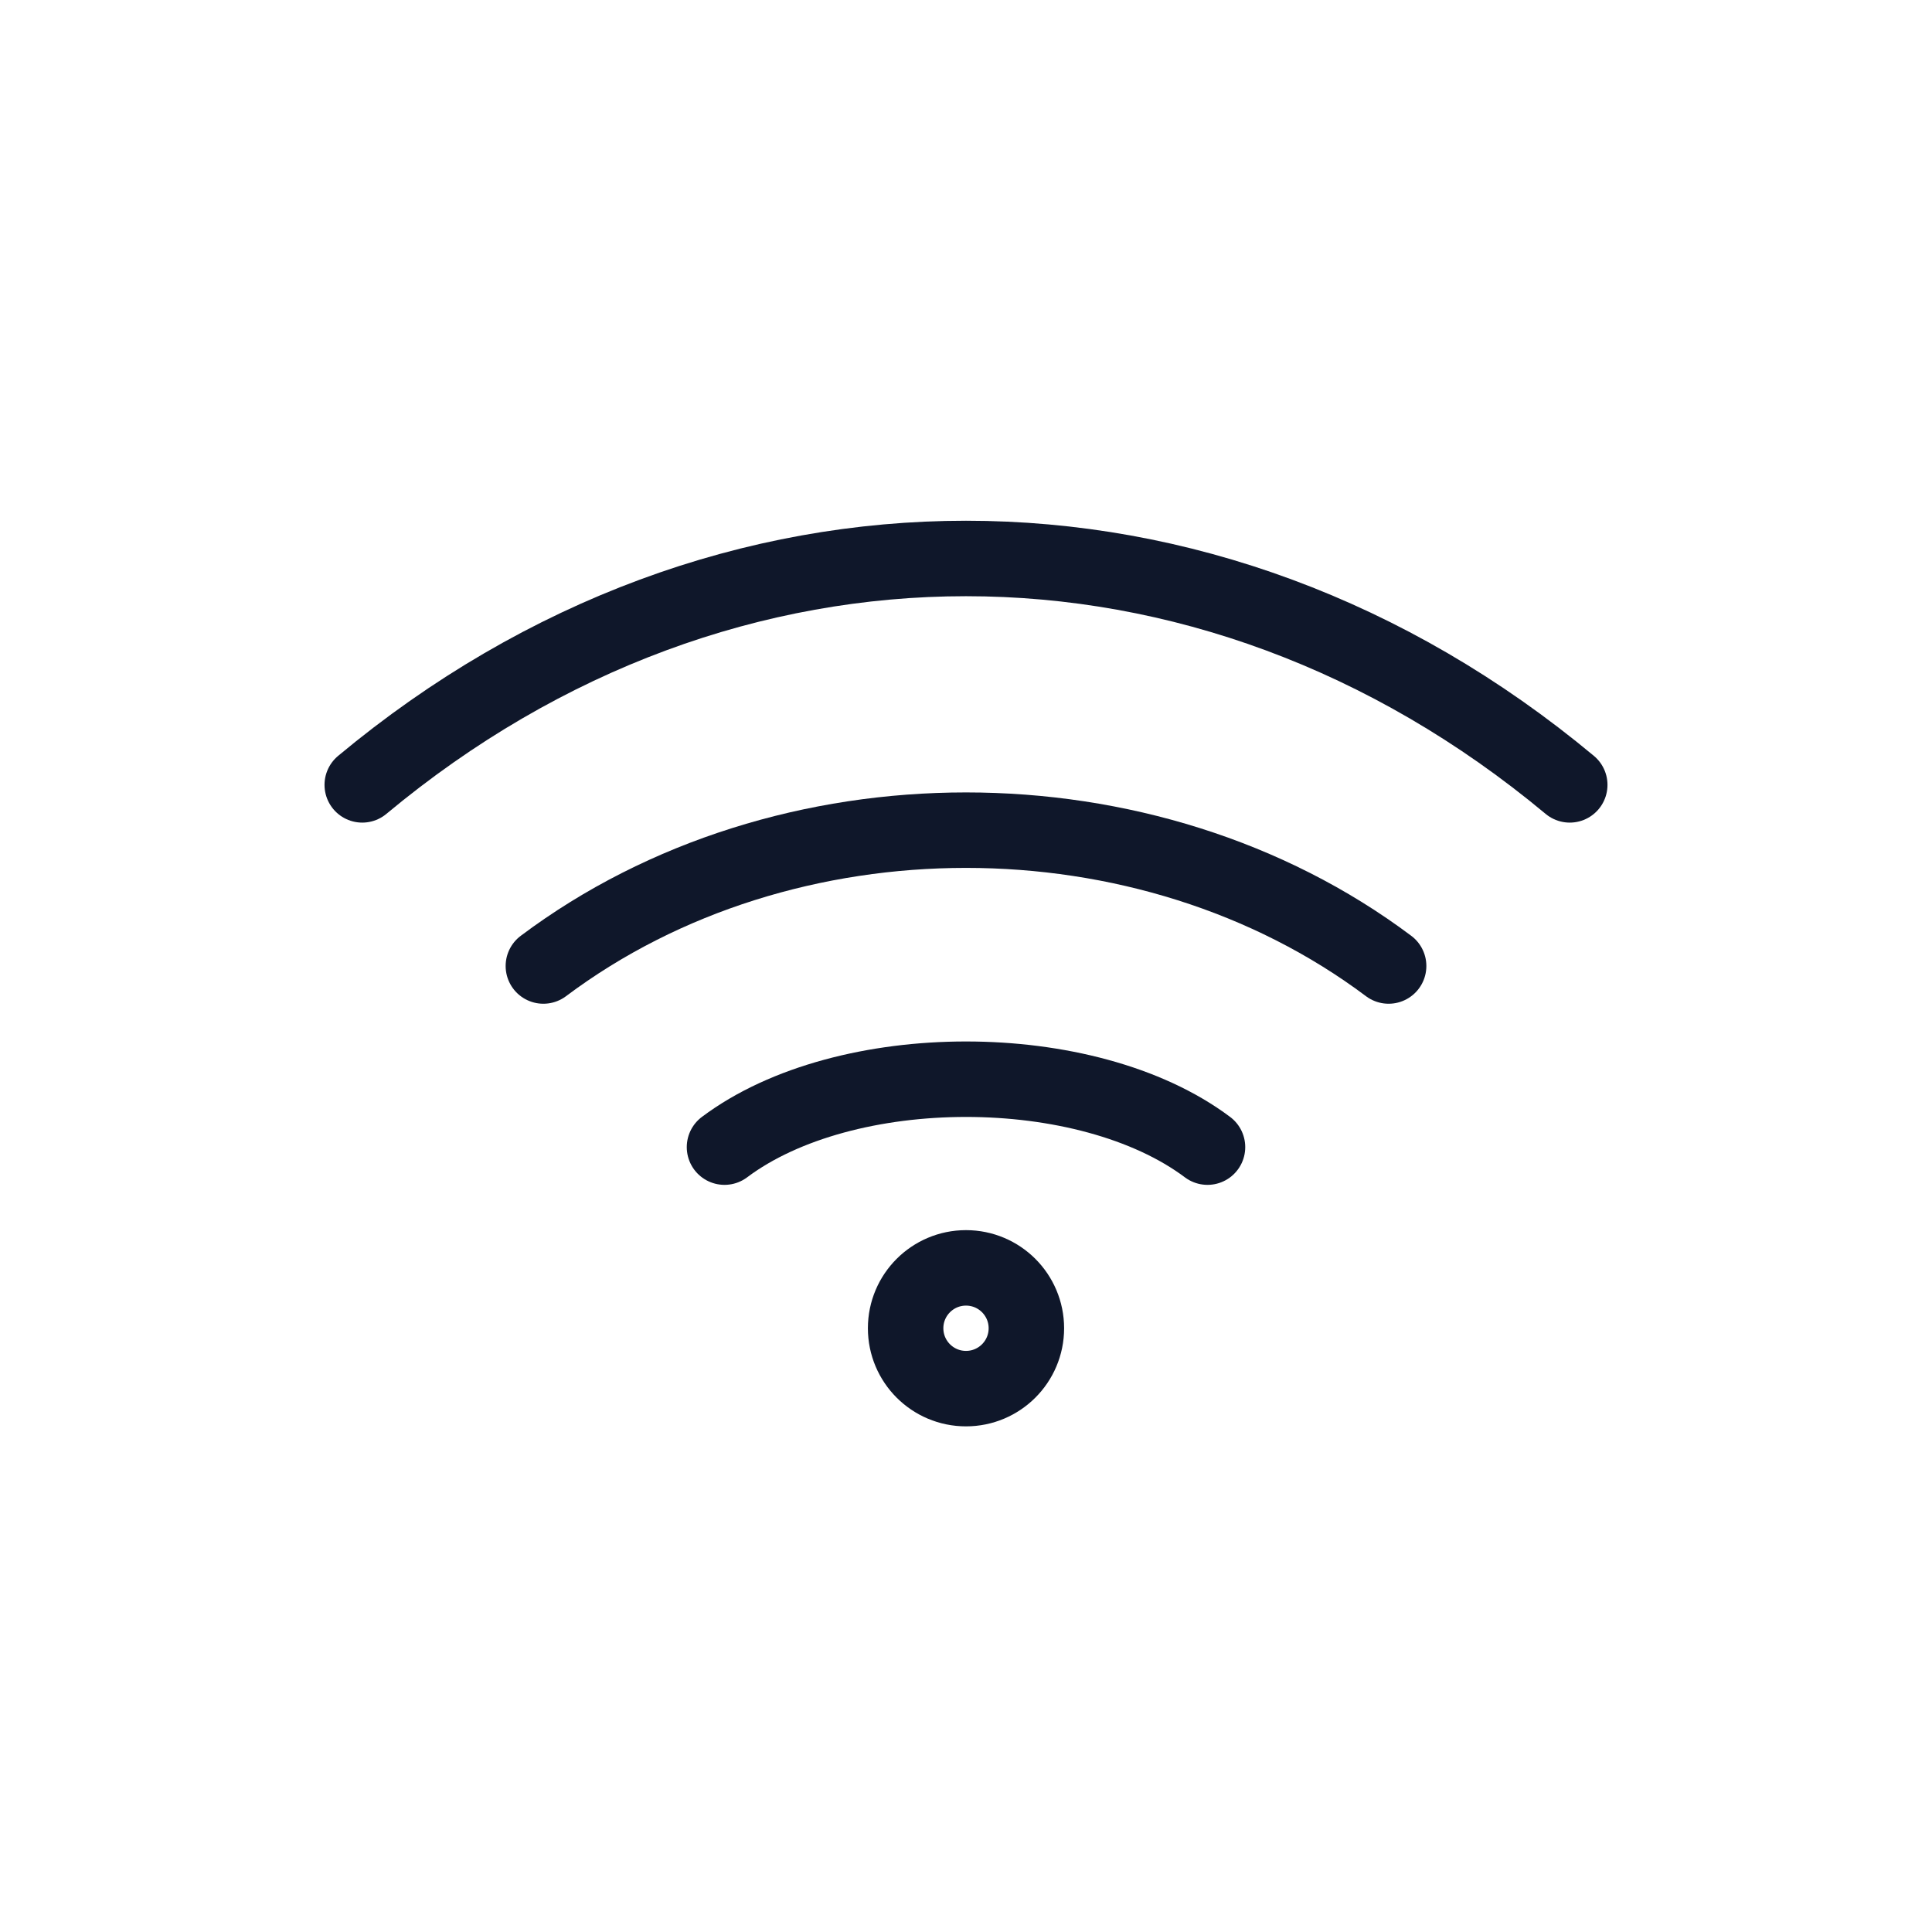 <svg xmlns="http://www.w3.org/2000/svg" viewBox="0 0 64 64" fill="none">
  <g stroke="#0F172A" stroke-width="2.5" stroke-linecap="round" stroke-linejoin="round">
<path d="M12 26c12-10 28-10 40 0"/><path d="M18 32c8-6 20-6 28 0"/><path d="M24 38c4-3 12-3 16 0"/><circle cx="32" cy="44" r="2"/>
  </g>
  </svg>
